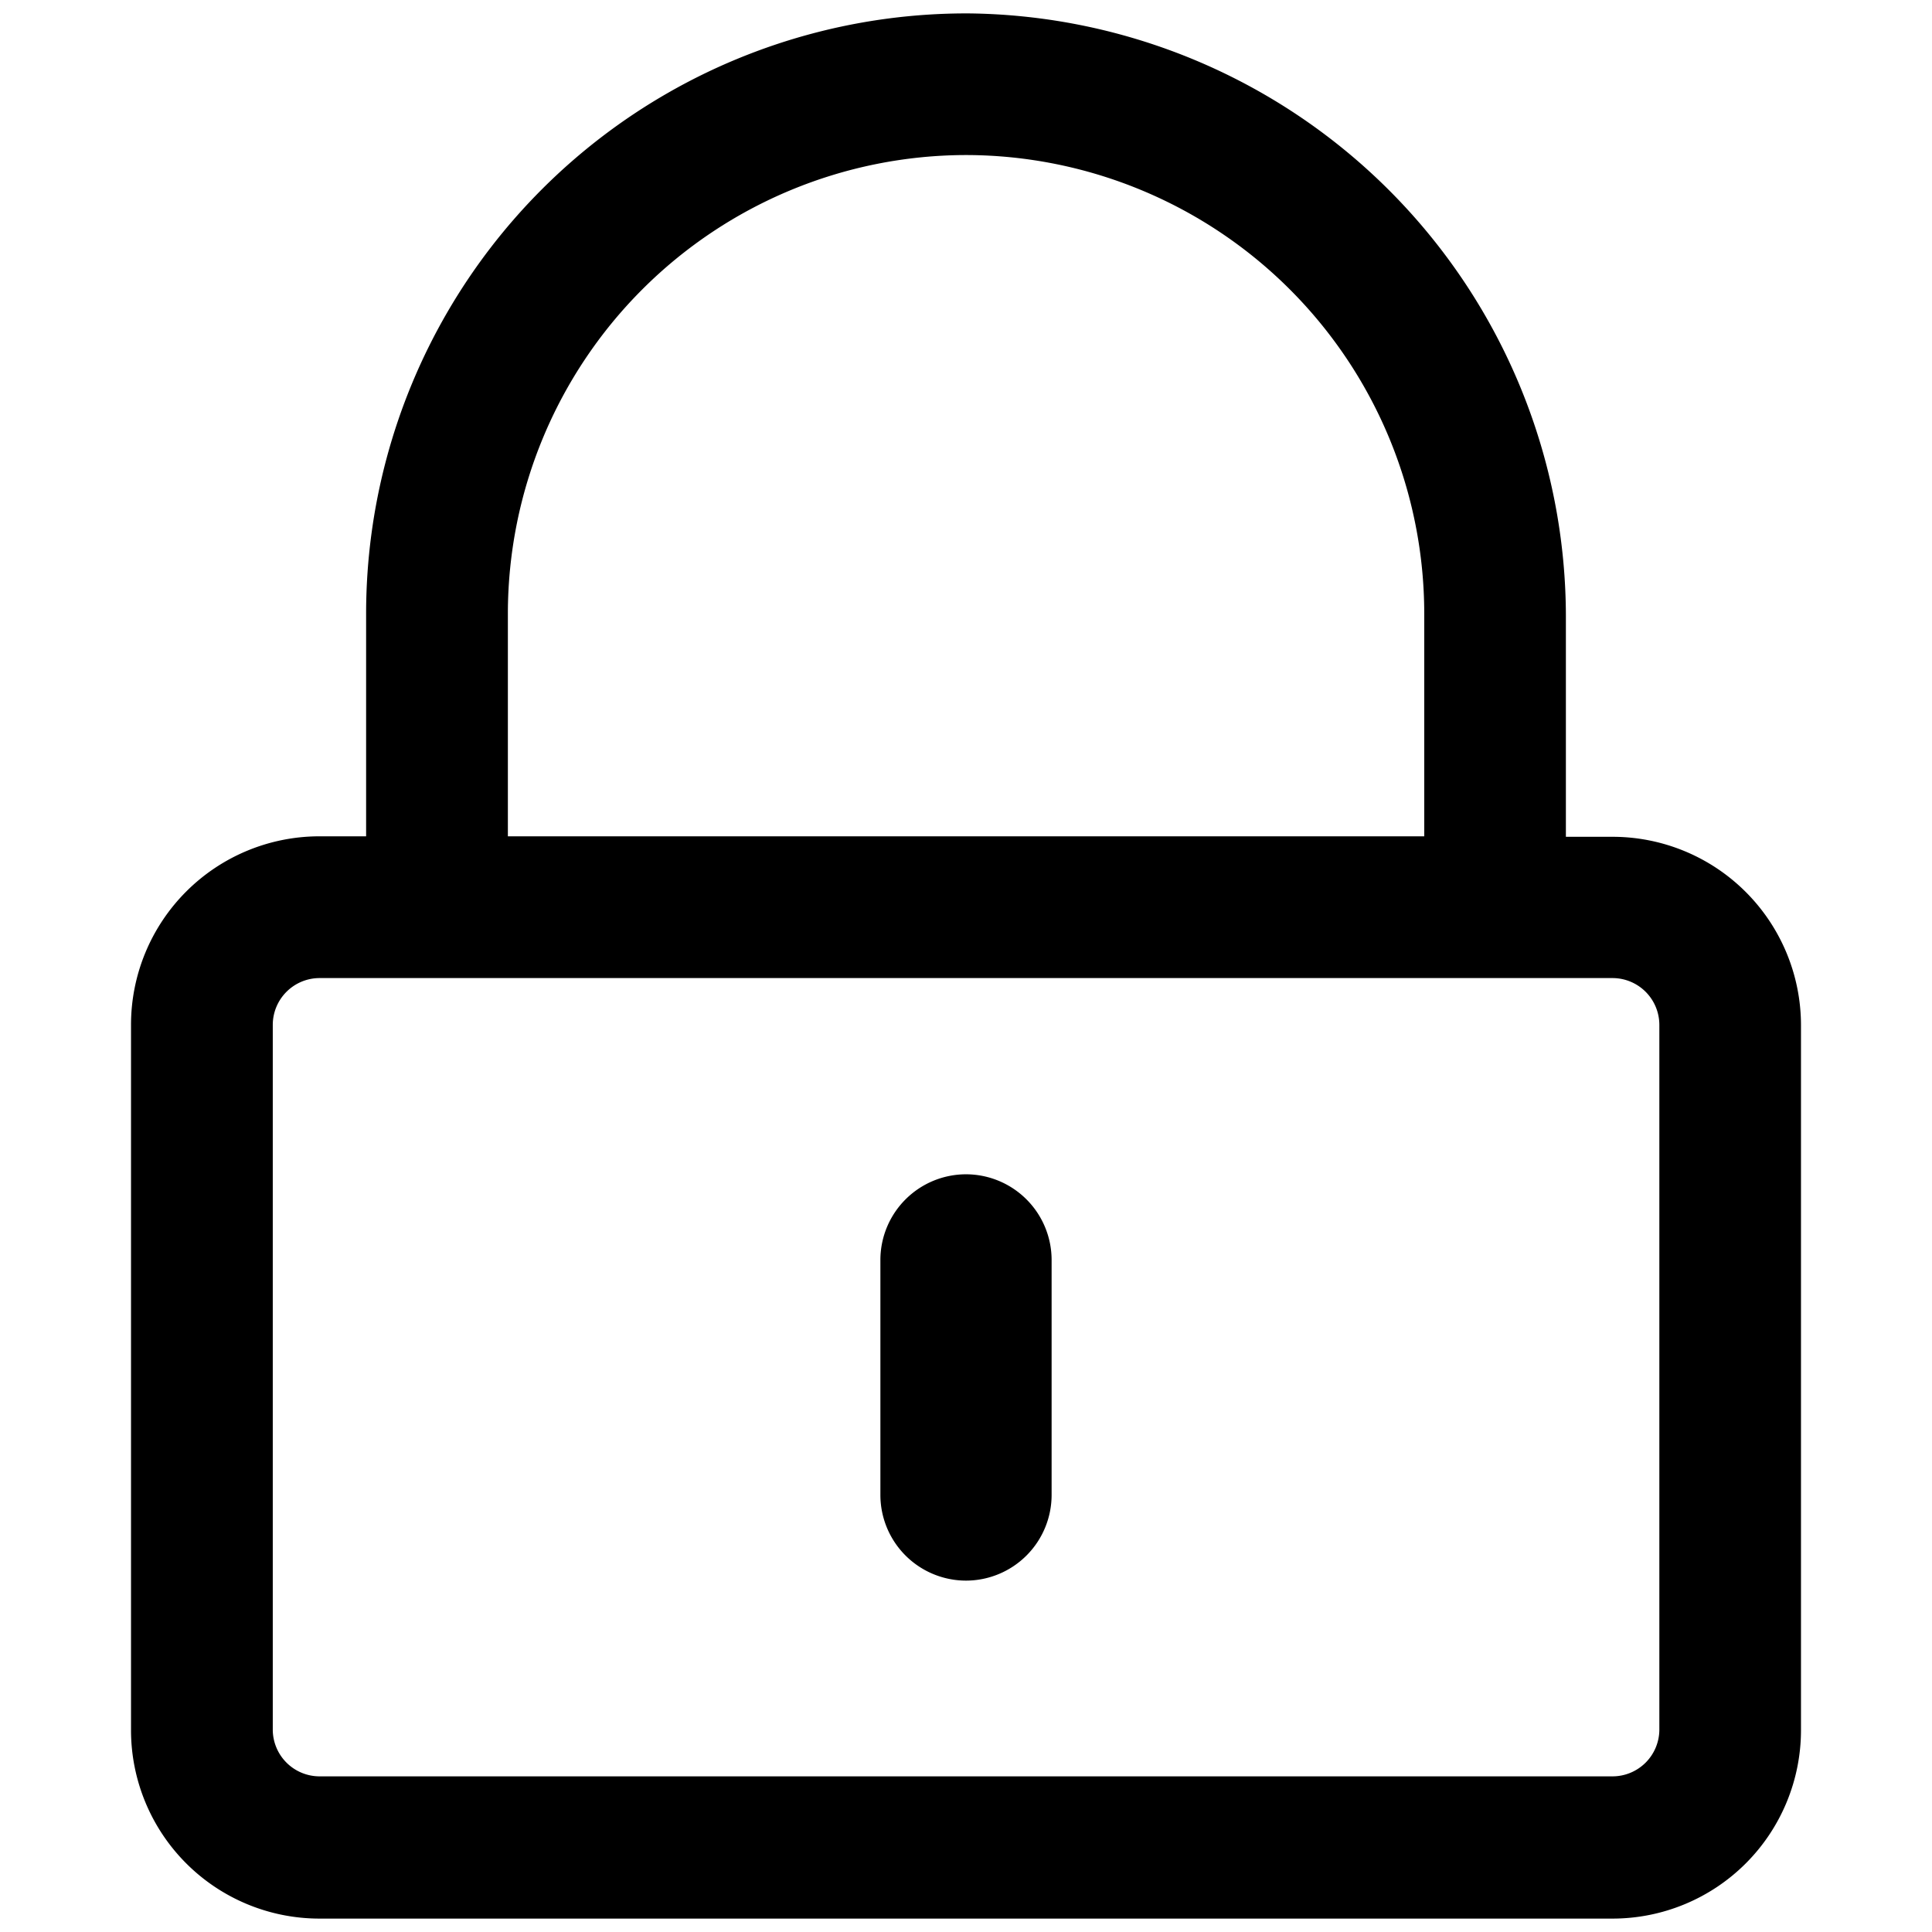 <svg xmlns="http://www.w3.org/2000/svg" width="16" height="16" viewBox="0 0 16 16">
  <g id="password" transform="translate(-164 -300)">
    <rect id="矩形_3236" data-name="矩形 3236" width="16" height="16" transform="translate(164 300)" fill="none"/>
    <path id="路径_1800" data-name="路径 1800" d="M6.815-1.221a.61.61,0,0,0,.609-.609V-3.777a.61.61,0,0,0-.609-.609.61.61,0,0,0-.609.609V-1.83A.61.61,0,0,0,6.815-1.221Zm6.815-4.5a1.461,1.461,0,0,0-1.46-1.46h-.487v-1.9A4.9,4.9,0,0,0,6.831-14,4.872,4.872,0,0,0,1.947-9.132v1.947H1.46A1.461,1.461,0,0,0,0-5.724V.118a1.461,1.461,0,0,0,1.46,1.46H12.17a1.461,1.461,0,0,0,1.46-1.46ZM2.921-7.185V-9.132a3.9,3.9,0,0,1,3.895-3.895A3.9,3.9,0,0,1,10.71-9.132v1.947Zm9.736,7.3A.488.488,0,0,1,12.17.6H1.46A.488.488,0,0,1,.974.118V-5.724a.488.488,0,0,1,.487-.487H12.17a.488.488,0,0,1,.487.487Z" transform="translate(165.185 314.211)" fill="currentColor" stroke="currentColor" stroke-width="0.2"/>
  </g>
</svg>
